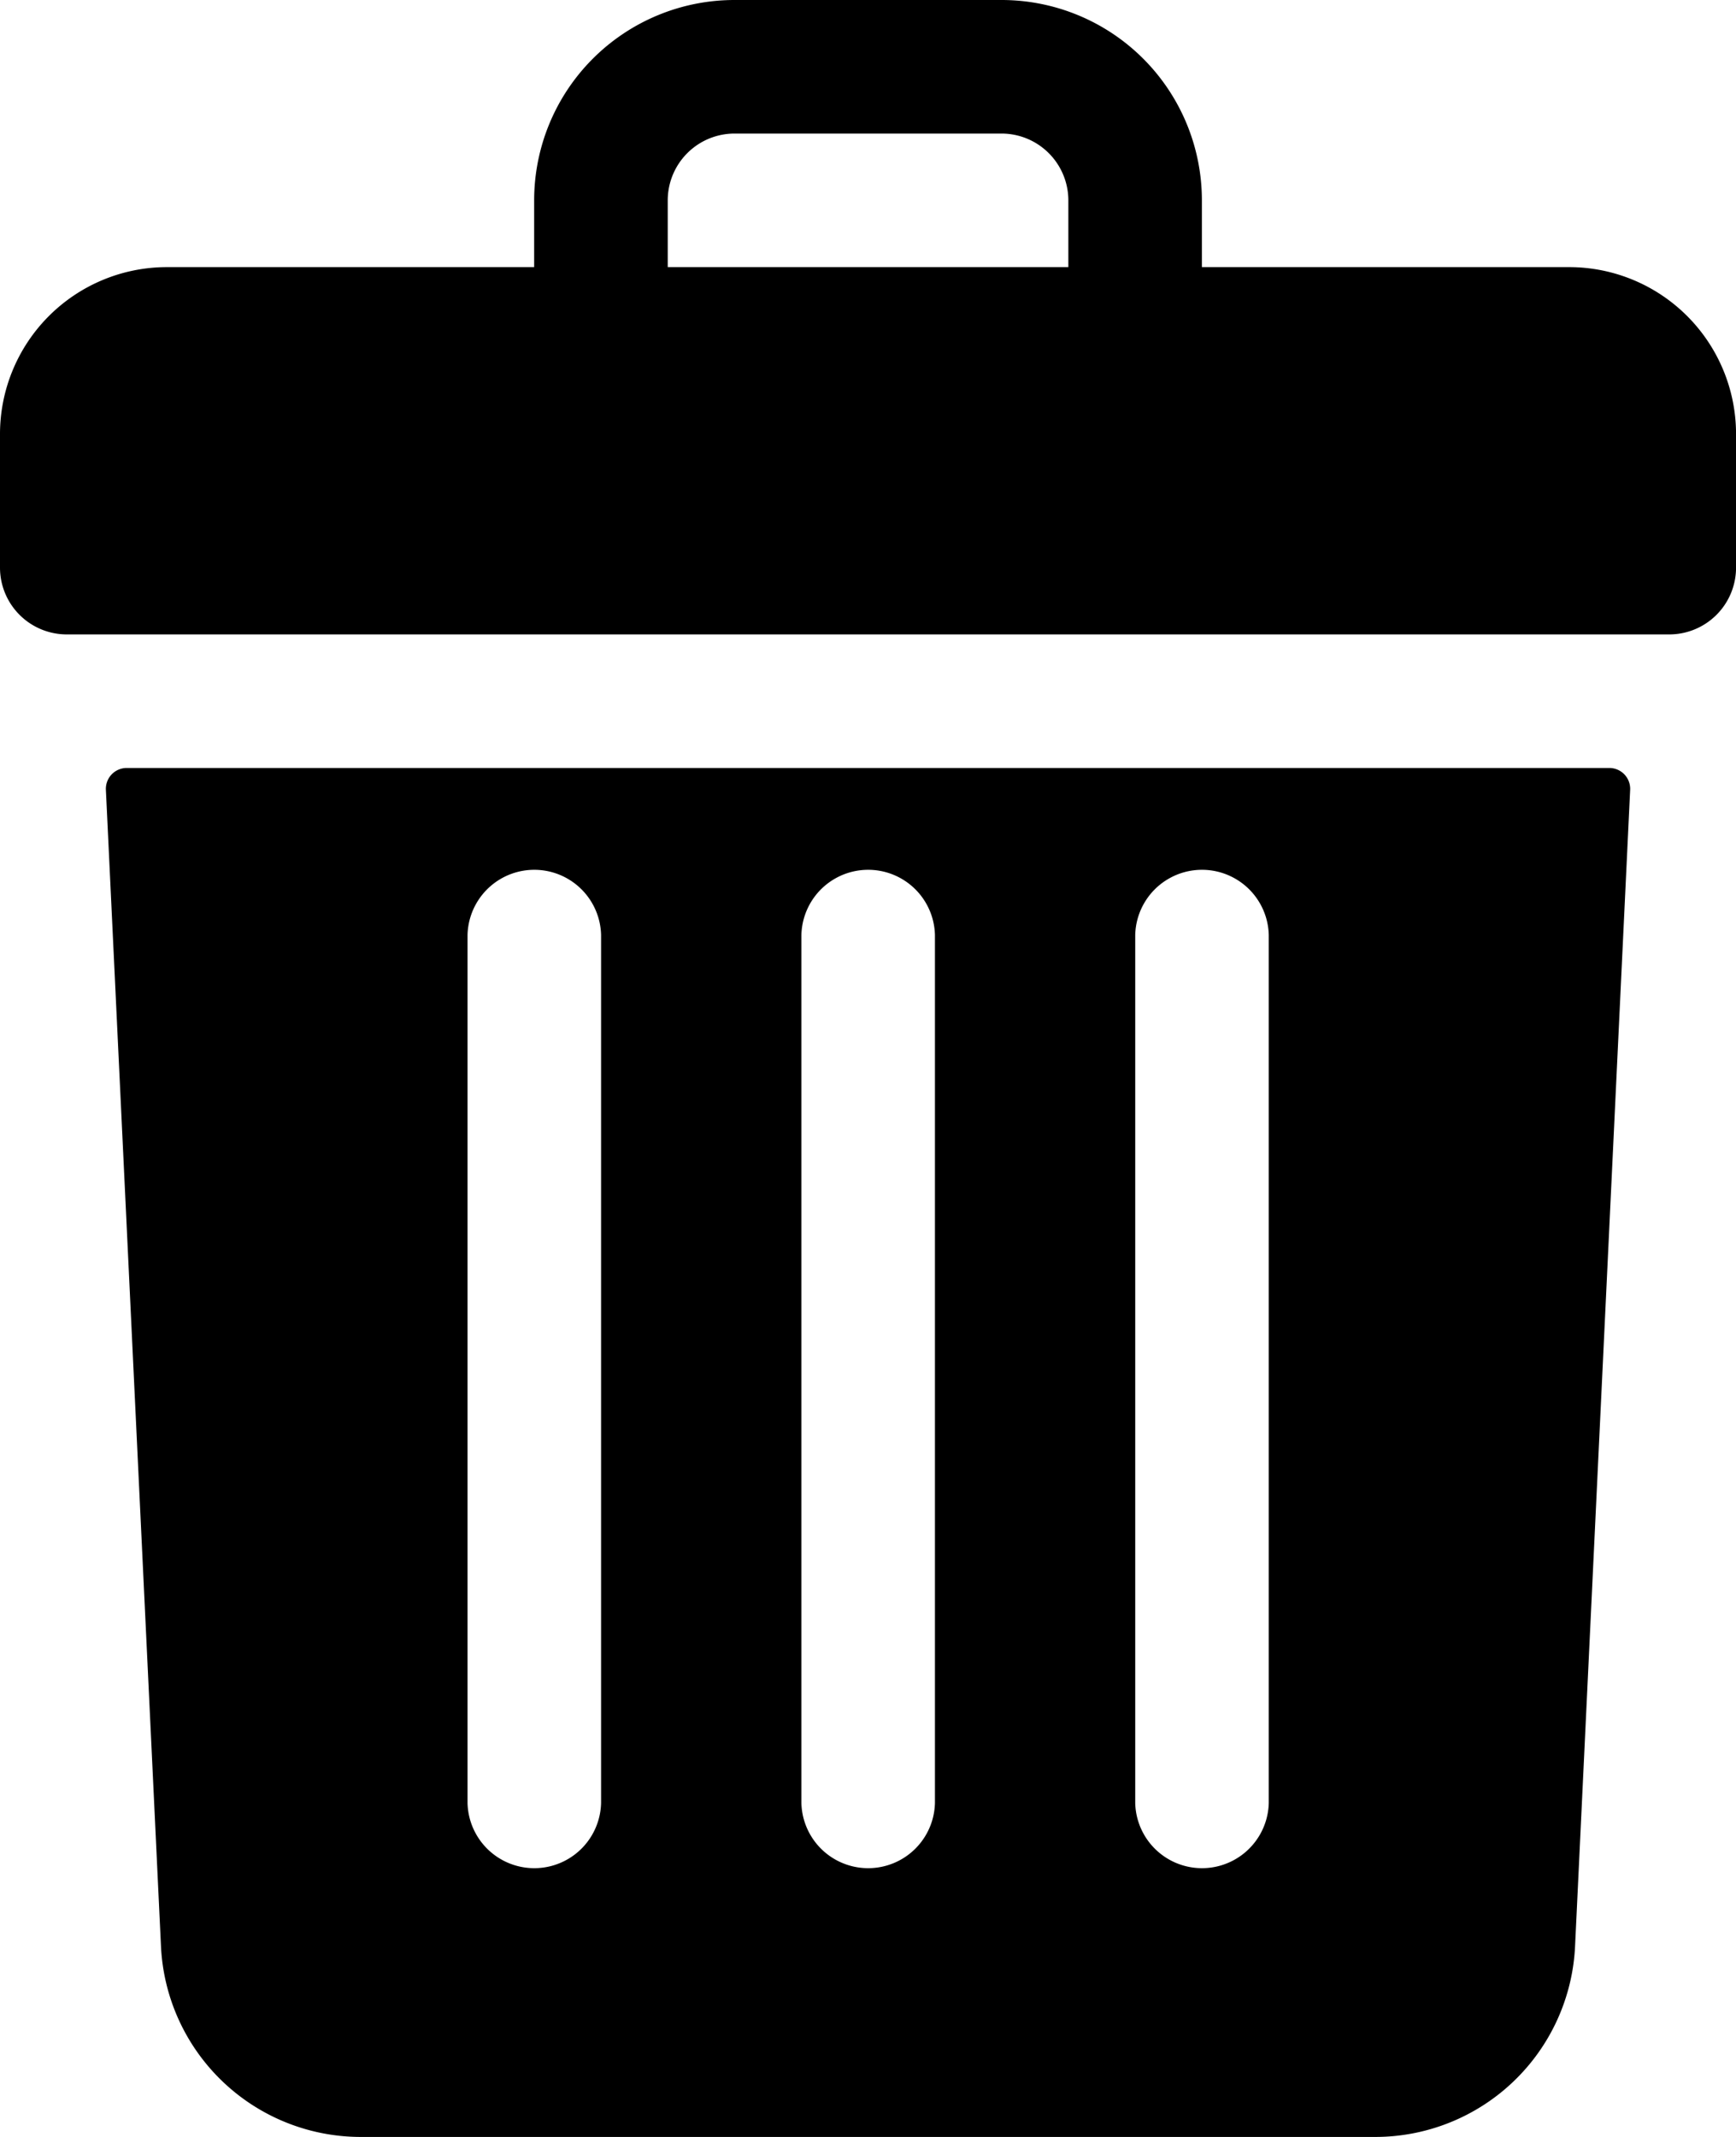 <svg class="className" xmlns="http://www.w3.org/2000/svg" viewBox="0 0 406.25 500">
    <path d="M414.06,62.5H328.13V46.87A46.88,46.88,0,0,0,281.25,0h-62.5a46.88,46.88,0,0,0-46.88,46.87V62.5H85.94a39.07,39.07,0,0,0-39.07,39.06v31.25A15.63,15.63,0,0,0,62.5,148.44h375a15.63,15.63,0,0,0,15.63-15.63V101.56A39.07,39.07,0,0,0,414.06,62.5ZM203.13,46.87a15.64,15.64,0,0,1,15.62-15.62h62.5a15.65,15.65,0,0,1,15.63,15.62V62.5H203.13Z" transform="translate(-46.87)"/>
    <path d="M76.53,179.69a4.88,4.88,0,0,0-4.88,5.11L84.54,455.35A46.82,46.82,0,0,0,131.36,500H368.64a46.82,46.82,0,0,0,46.82-44.65L428.35,184.8a4.88,4.88,0,0,0-4.88-5.11Zm236,39.06a15.63,15.63,0,0,1,31.25,0V421.88a15.63,15.63,0,0,1-31.25,0Zm-78.12,0a15.63,15.63,0,0,1,31.25,0V421.88a15.63,15.63,0,0,1-31.25,0Zm-78.13,0a15.63,15.63,0,0,1,31.25,0V421.88a15.63,15.63,0,0,1-31.25,0Z" transform="translate(-46.87)"/>
</svg>